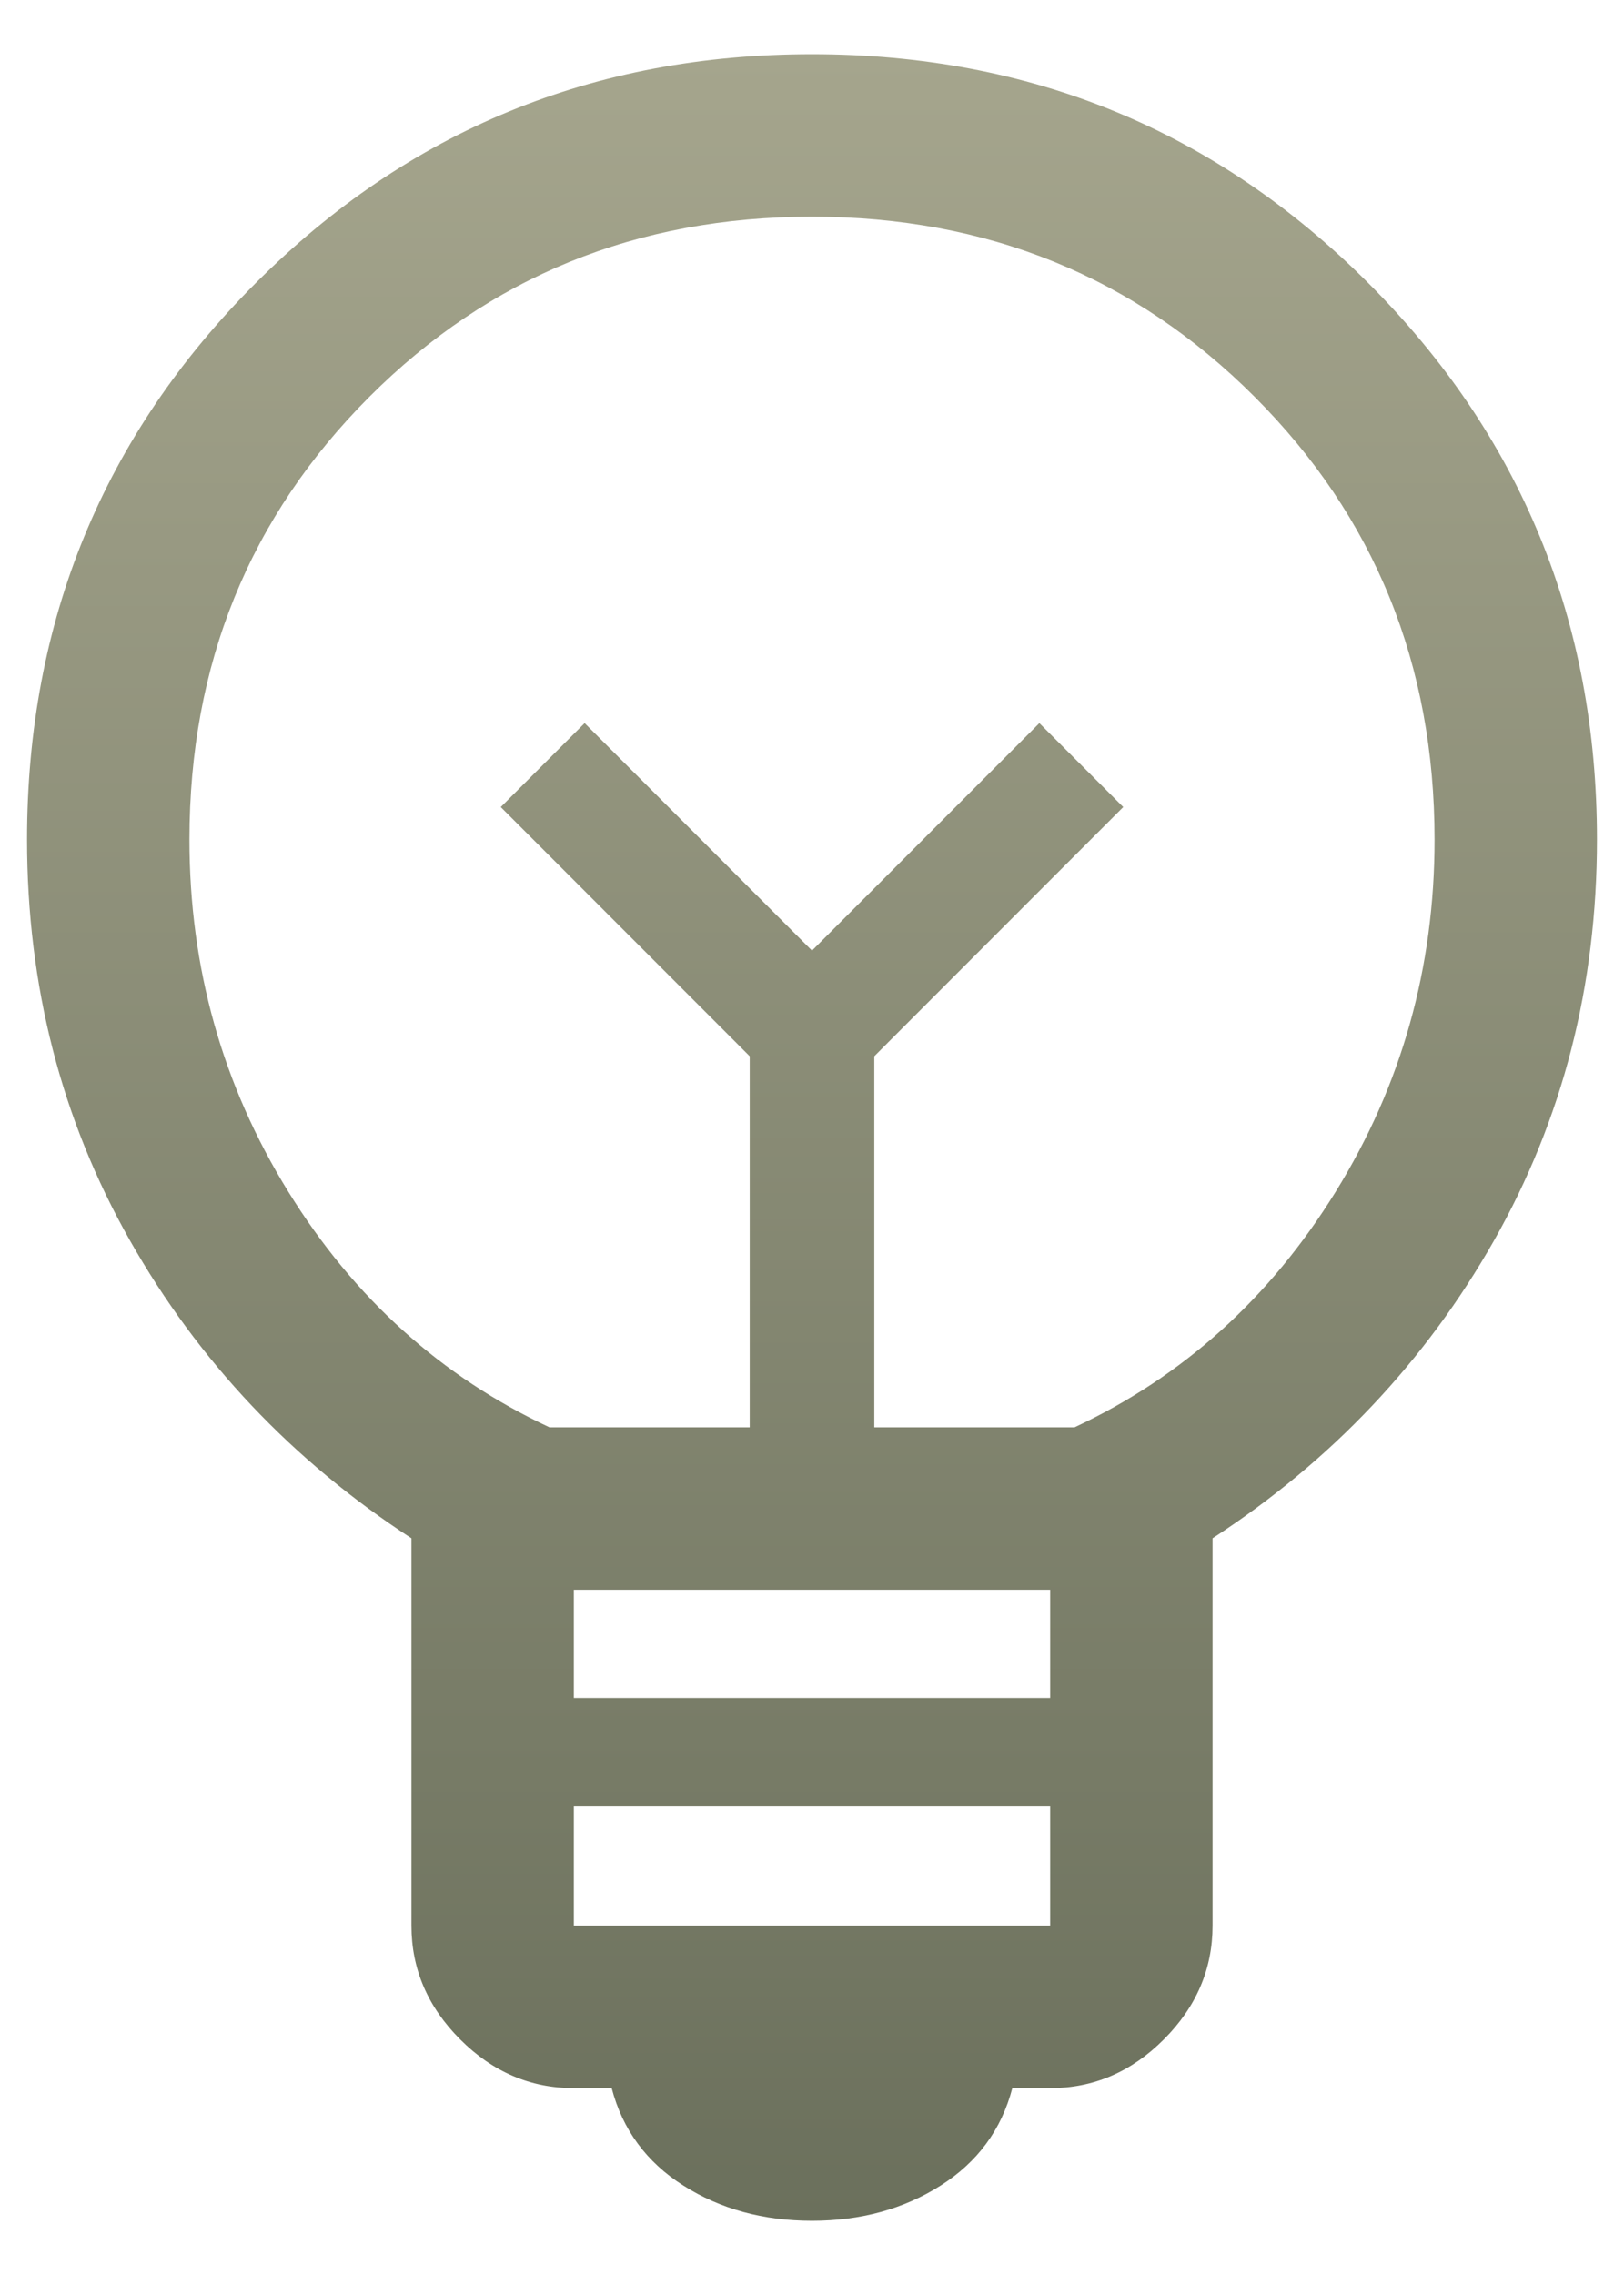 <svg width="20" height="28" viewBox="0 0 20 28" fill="none" xmlns="http://www.w3.org/2000/svg">
<path d="M10 27.333C9.4 27.333 8.872 27.189 8.417 26.9C7.961 26.611 7.667 26.211 7.533 25.7H7.067C6.533 25.7 6.067 25.5 5.667 25.1C5.267 24.7 5.067 24.233 5.067 23.7V18.933C3.6 17.978 2.444 16.755 1.6 15.267C0.755 13.778 0.333 12.133 0.333 10.333C0.333 7.644 1.272 5.361 3.15 3.483C5.028 1.605 7.311 0.667 10 0.667C12.689 0.667 14.972 1.605 16.85 3.483C18.728 5.361 19.667 7.644 19.667 10.333C19.667 12.133 19.244 13.778 18.4 15.267C17.555 16.755 16.4 17.978 14.933 18.933V23.7C14.933 24.233 14.733 24.7 14.333 25.1C13.933 25.5 13.467 25.7 12.933 25.7H12.467C12.333 26.211 12.039 26.611 11.583 26.9C11.128 27.189 10.6 27.333 10 27.333ZM7.067 23.7H12.933V22.233H7.067V23.7ZM7.067 20.9H12.933V19.567H7.067V20.9ZM6.767 17.567H9.233V13L6.167 9.933L7.2 8.9L10 11.7L12.8 8.9L13.833 9.933L10.767 13V17.567H13.233C14.567 16.944 15.639 15.978 16.45 14.666C17.261 13.355 17.667 11.911 17.667 10.333C17.667 8.178 16.928 6.361 15.45 4.883C13.972 3.405 12.155 2.667 10 2.667C7.844 2.667 6.028 3.405 4.55 4.883C3.072 6.361 2.333 8.178 2.333 10.333C2.333 11.911 2.739 13.355 3.55 14.666C4.361 15.978 5.433 16.944 6.767 17.567Z" fill="url(#paint0_linear_305_302)"/>
<defs>
<linearGradient id="paint0_linear_305_302" x1="10" y1="0.667" x2="10" y2="27.333" gradientUnits="userSpaceOnUse">
<stop stop-color="#A5A58D"/>
<stop offset="1" stop-color="#6B705C"/>
</linearGradient>
</defs>
</svg>
